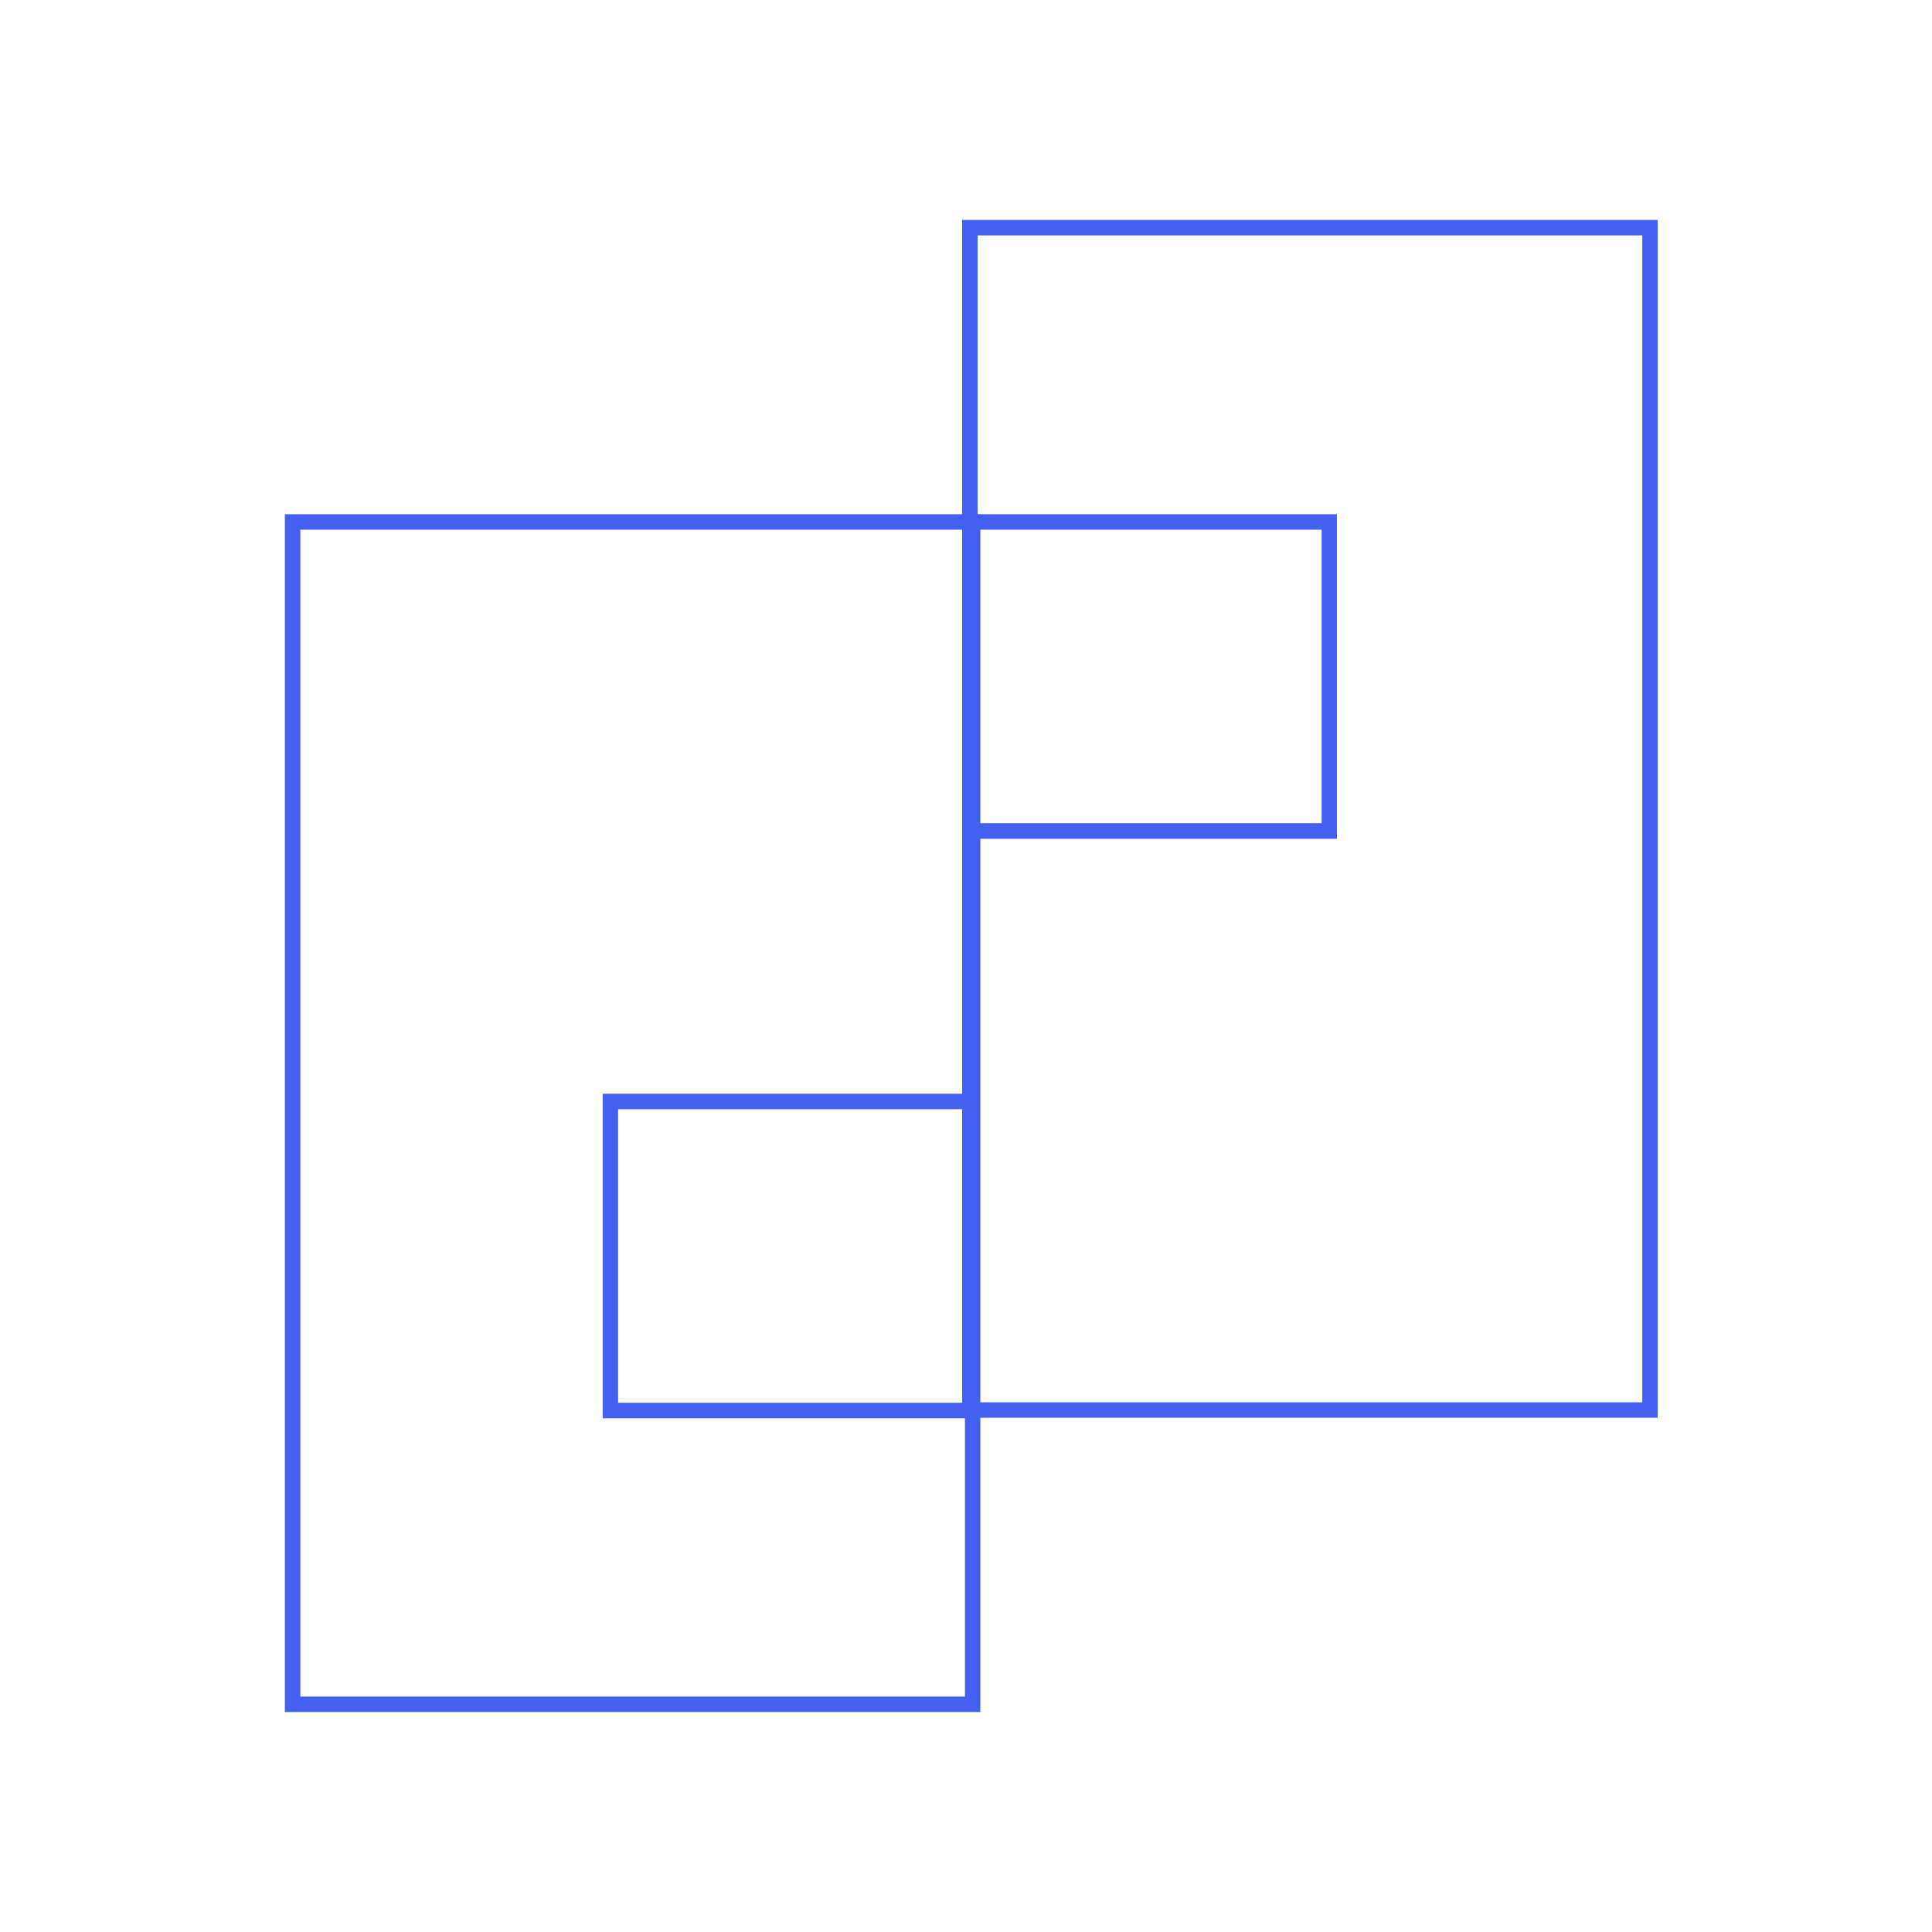 <svg xmlns="http://www.w3.org/2000/svg" xmlns:xlink="http://www.w3.org/1999/xlink" width="500" zoomAndPan="magnify" viewBox="0 0 375 375" height="500" preserveAspectRatio="xMidYMid meet" version="1.0"><defs><clipPath id="3e007da4be"><path d="M 186.75 42.688 L 321.75 42.688 L 321.75 275.188 L 186.75 275.188 Z M 186.75 42.688 " clip-rule="nonzero"/></clipPath><clipPath id="32b59ae26f"><path d="M 55.289 99.809 L 190.285 99.809 L 190.285 332.309 L 55.289 332.309 Z M 55.289 99.809 " clip-rule="nonzero"/></clipPath><clipPath id="ce39894481"><path d="M 186.75 99.809 L 259.5 99.809 L 259.5 162.809 L 186.75 162.809 Z M 186.75 99.809 " clip-rule="nonzero"/></clipPath><clipPath id="0ec35057e7"><path d="M 116.98 212.293 L 189.73 212.293 L 189.73 275.293 L 116.98 275.293 Z M 116.98 212.293 " clip-rule="nonzero"/></clipPath></defs><g clip-path="url(#3e007da4be)"><path stroke-linecap="butt" transform="matrix(0.752, 0, 0, 0.75, 186.751, 42.687)" fill="none" stroke-linejoin="miter" d="M -0.001 0.001 L 179.546 0.001 L 179.546 310.001 L -0.001 310.001 L -0.001 0.001 " stroke="#4361ee" stroke-width="8" stroke-opacity="1" stroke-miterlimit="4"/></g><g clip-path="url(#32b59ae26f)"><path stroke-linecap="butt" transform="matrix(0.752, 0, 0, 0.75, 55.287, 99.809)" fill="none" stroke-linejoin="miter" d="M 0.002 -0 L 179.544 -0 L 179.544 310 L 0.002 310 L 0.002 -0 " stroke="#4361ee" stroke-width="8" stroke-opacity="1" stroke-miterlimit="4"/></g><g clip-path="url(#ce39894481)"><path stroke-linecap="butt" transform="matrix(0.748, 0, 0, 0.751, 186.75, 99.809)" fill="none" stroke-linejoin="miter" d="M -0 -0 L 97.281 -0 L 97.281 83.859 L -0 83.859 L -0 -0 " stroke="#4361ee" stroke-width="8" stroke-opacity="1" stroke-miterlimit="4"/></g><g clip-path="url(#0ec35057e7)"><path stroke-linecap="butt" transform="matrix(0.748, 0, 0, 0.751, 116.982, 212.292)" fill="none" stroke-linejoin="miter" d="M -0.002 0.002 L 97.279 0.002 L 97.279 83.861 L -0.002 83.861 L -0.002 0.002 " stroke="#4361ee" stroke-width="8" stroke-opacity="1" stroke-miterlimit="4"/></g></svg>